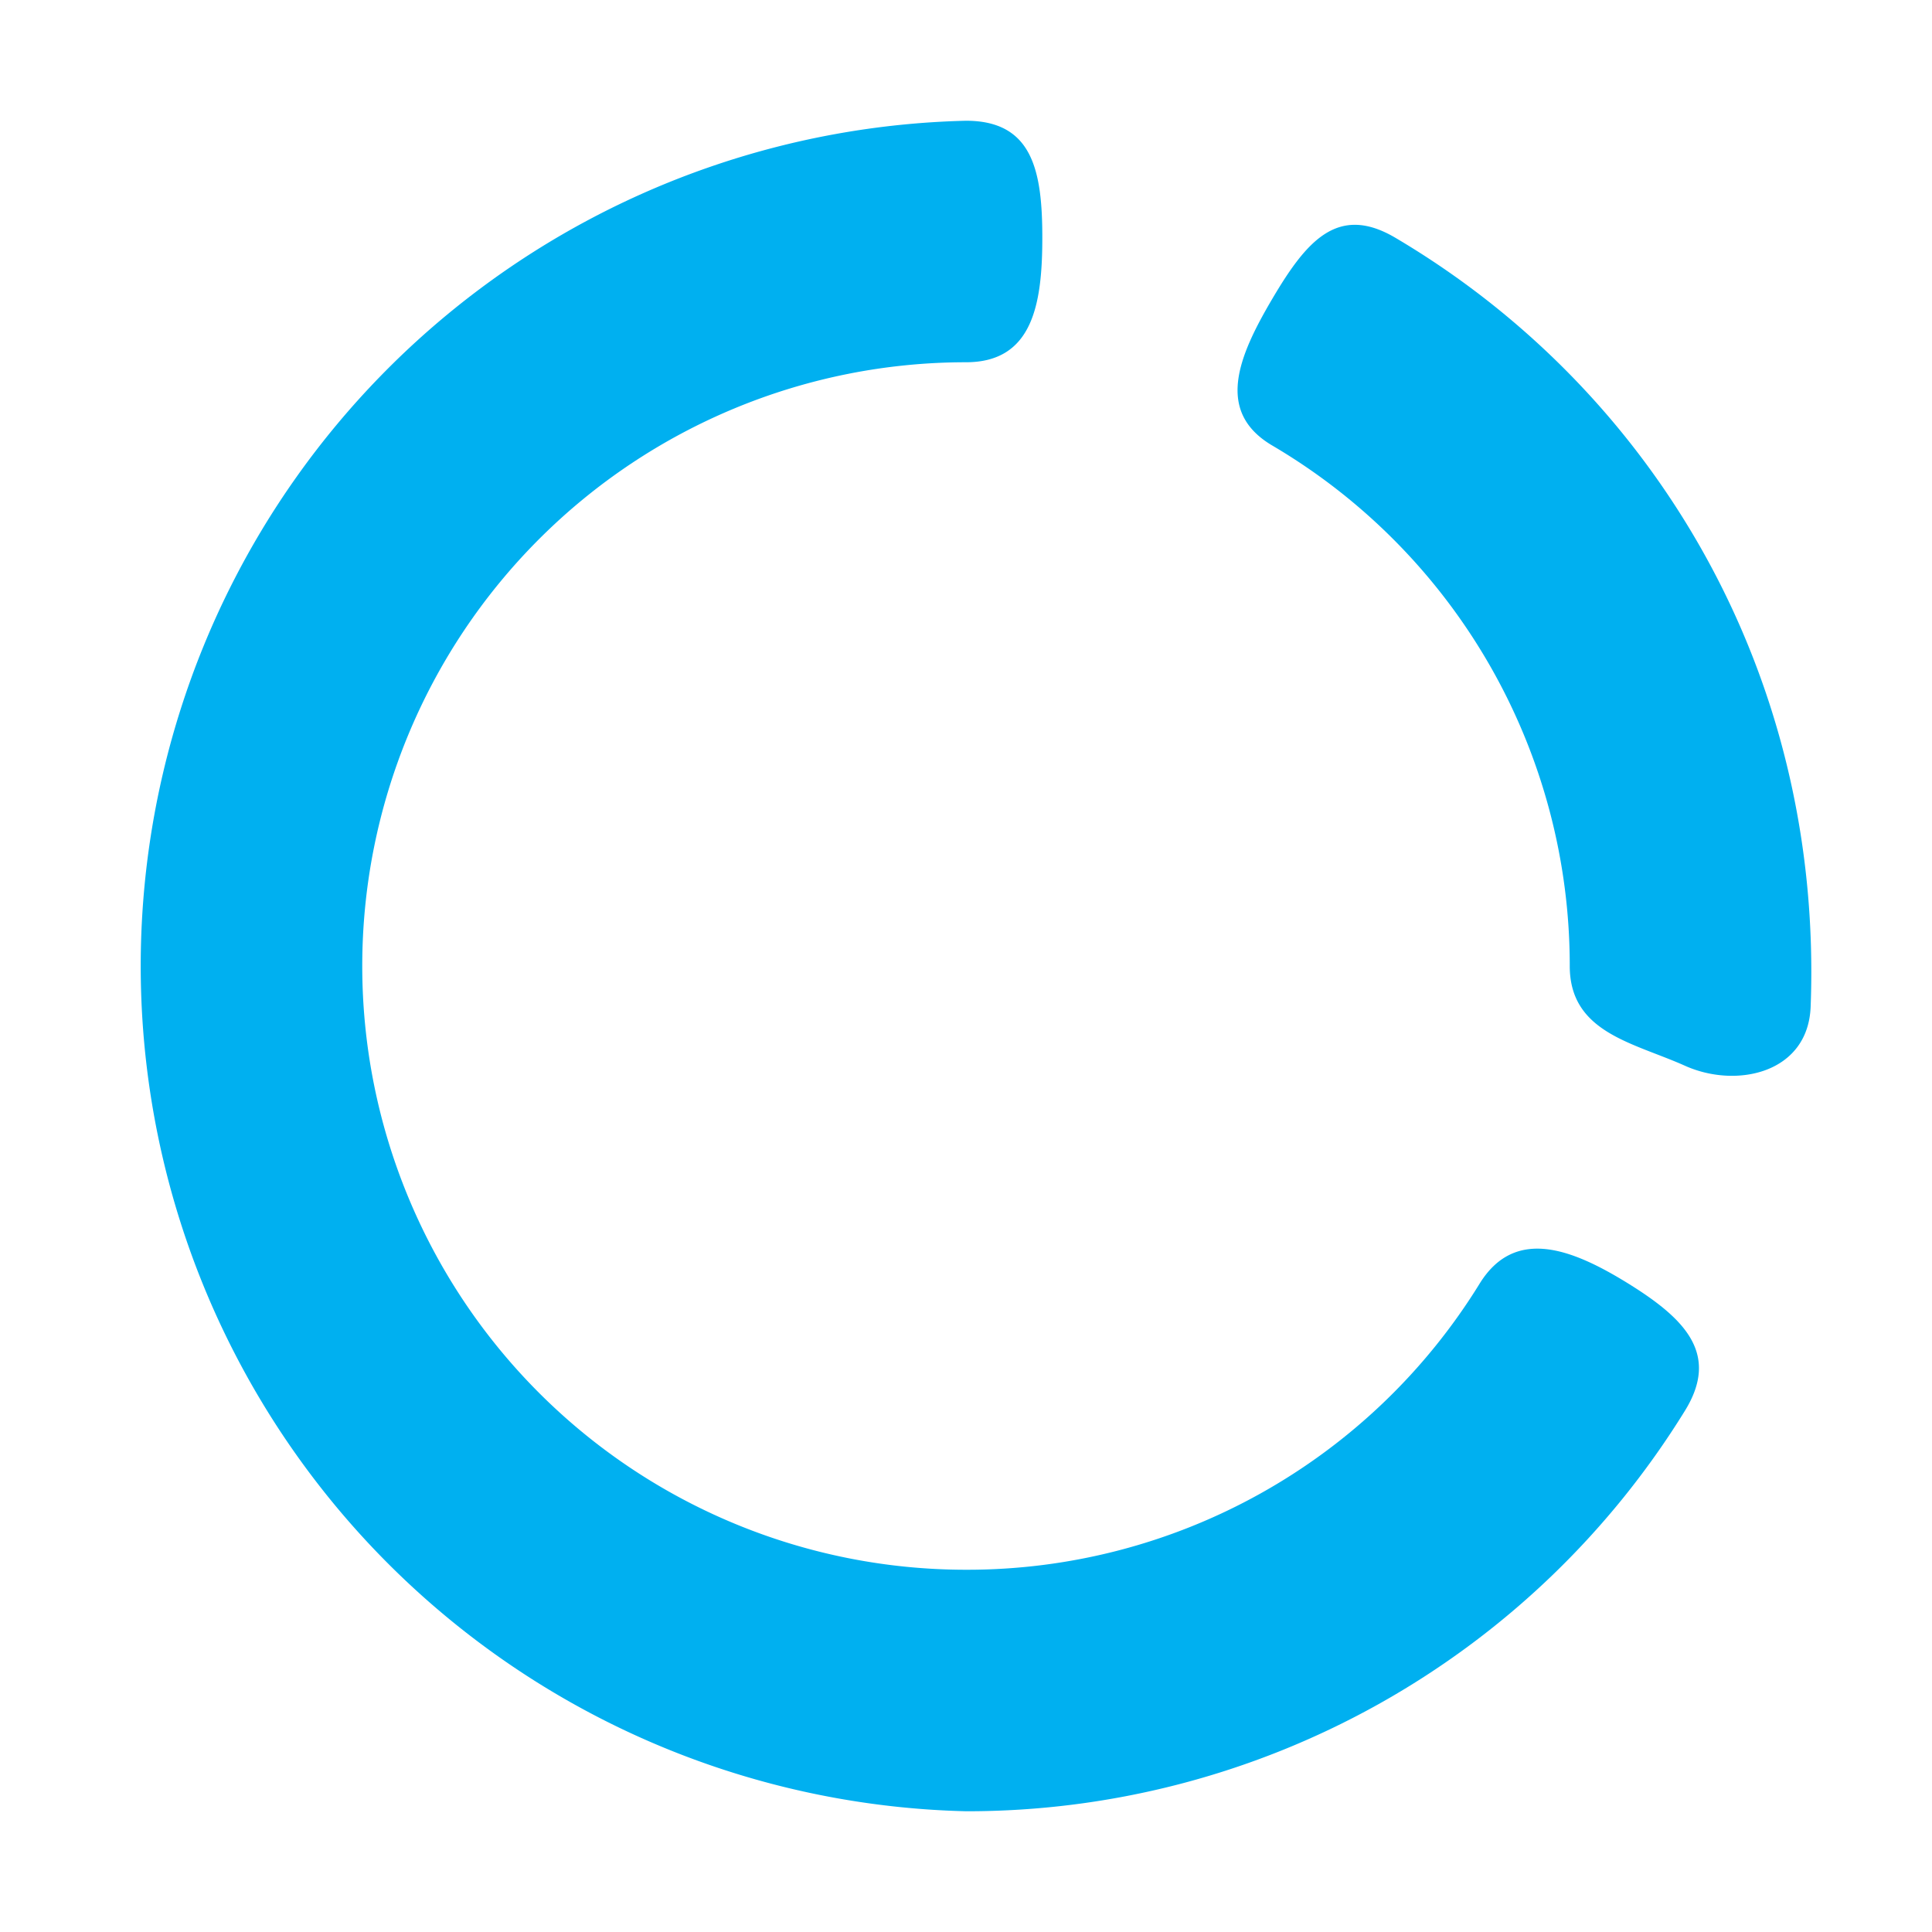 <svg t="1715844308979" class="icon" viewBox="0 0 1024 1024" version="1.1" xmlns="http://www.w3.org/2000/svg" p-id="22098" width="20" height="20">
    <path d="M512 64a448.128 448.128 0 0 0 0 896 446.976 446.976 0 0 0 381.056-212.288c18.56-30.08 0-48.768-30.016-67.392-30.08-18.624-60.16-30.08-78.784 0A318.976 318.976 0 0 1 512 832a320 320 0 0 1 0-640c35.328 0 40.448-30.72 40.448-66.048S547.328 64 512 64z m447.68 469.568c6.784-177.92-84.672-327.616-220.224-407.616-30.464-17.92-47.104 1.92-65.088 32.384-17.92 30.4-30.464 59.904 0 77.824A319.744 319.744 0 0 1 832 512c0 35.328 33.664 40.576 61.056 52.864 27.328 12.288 65.28 3.968 66.624-31.296z"
          fill="#00b0f0" p-id="22099"></path>
</svg>